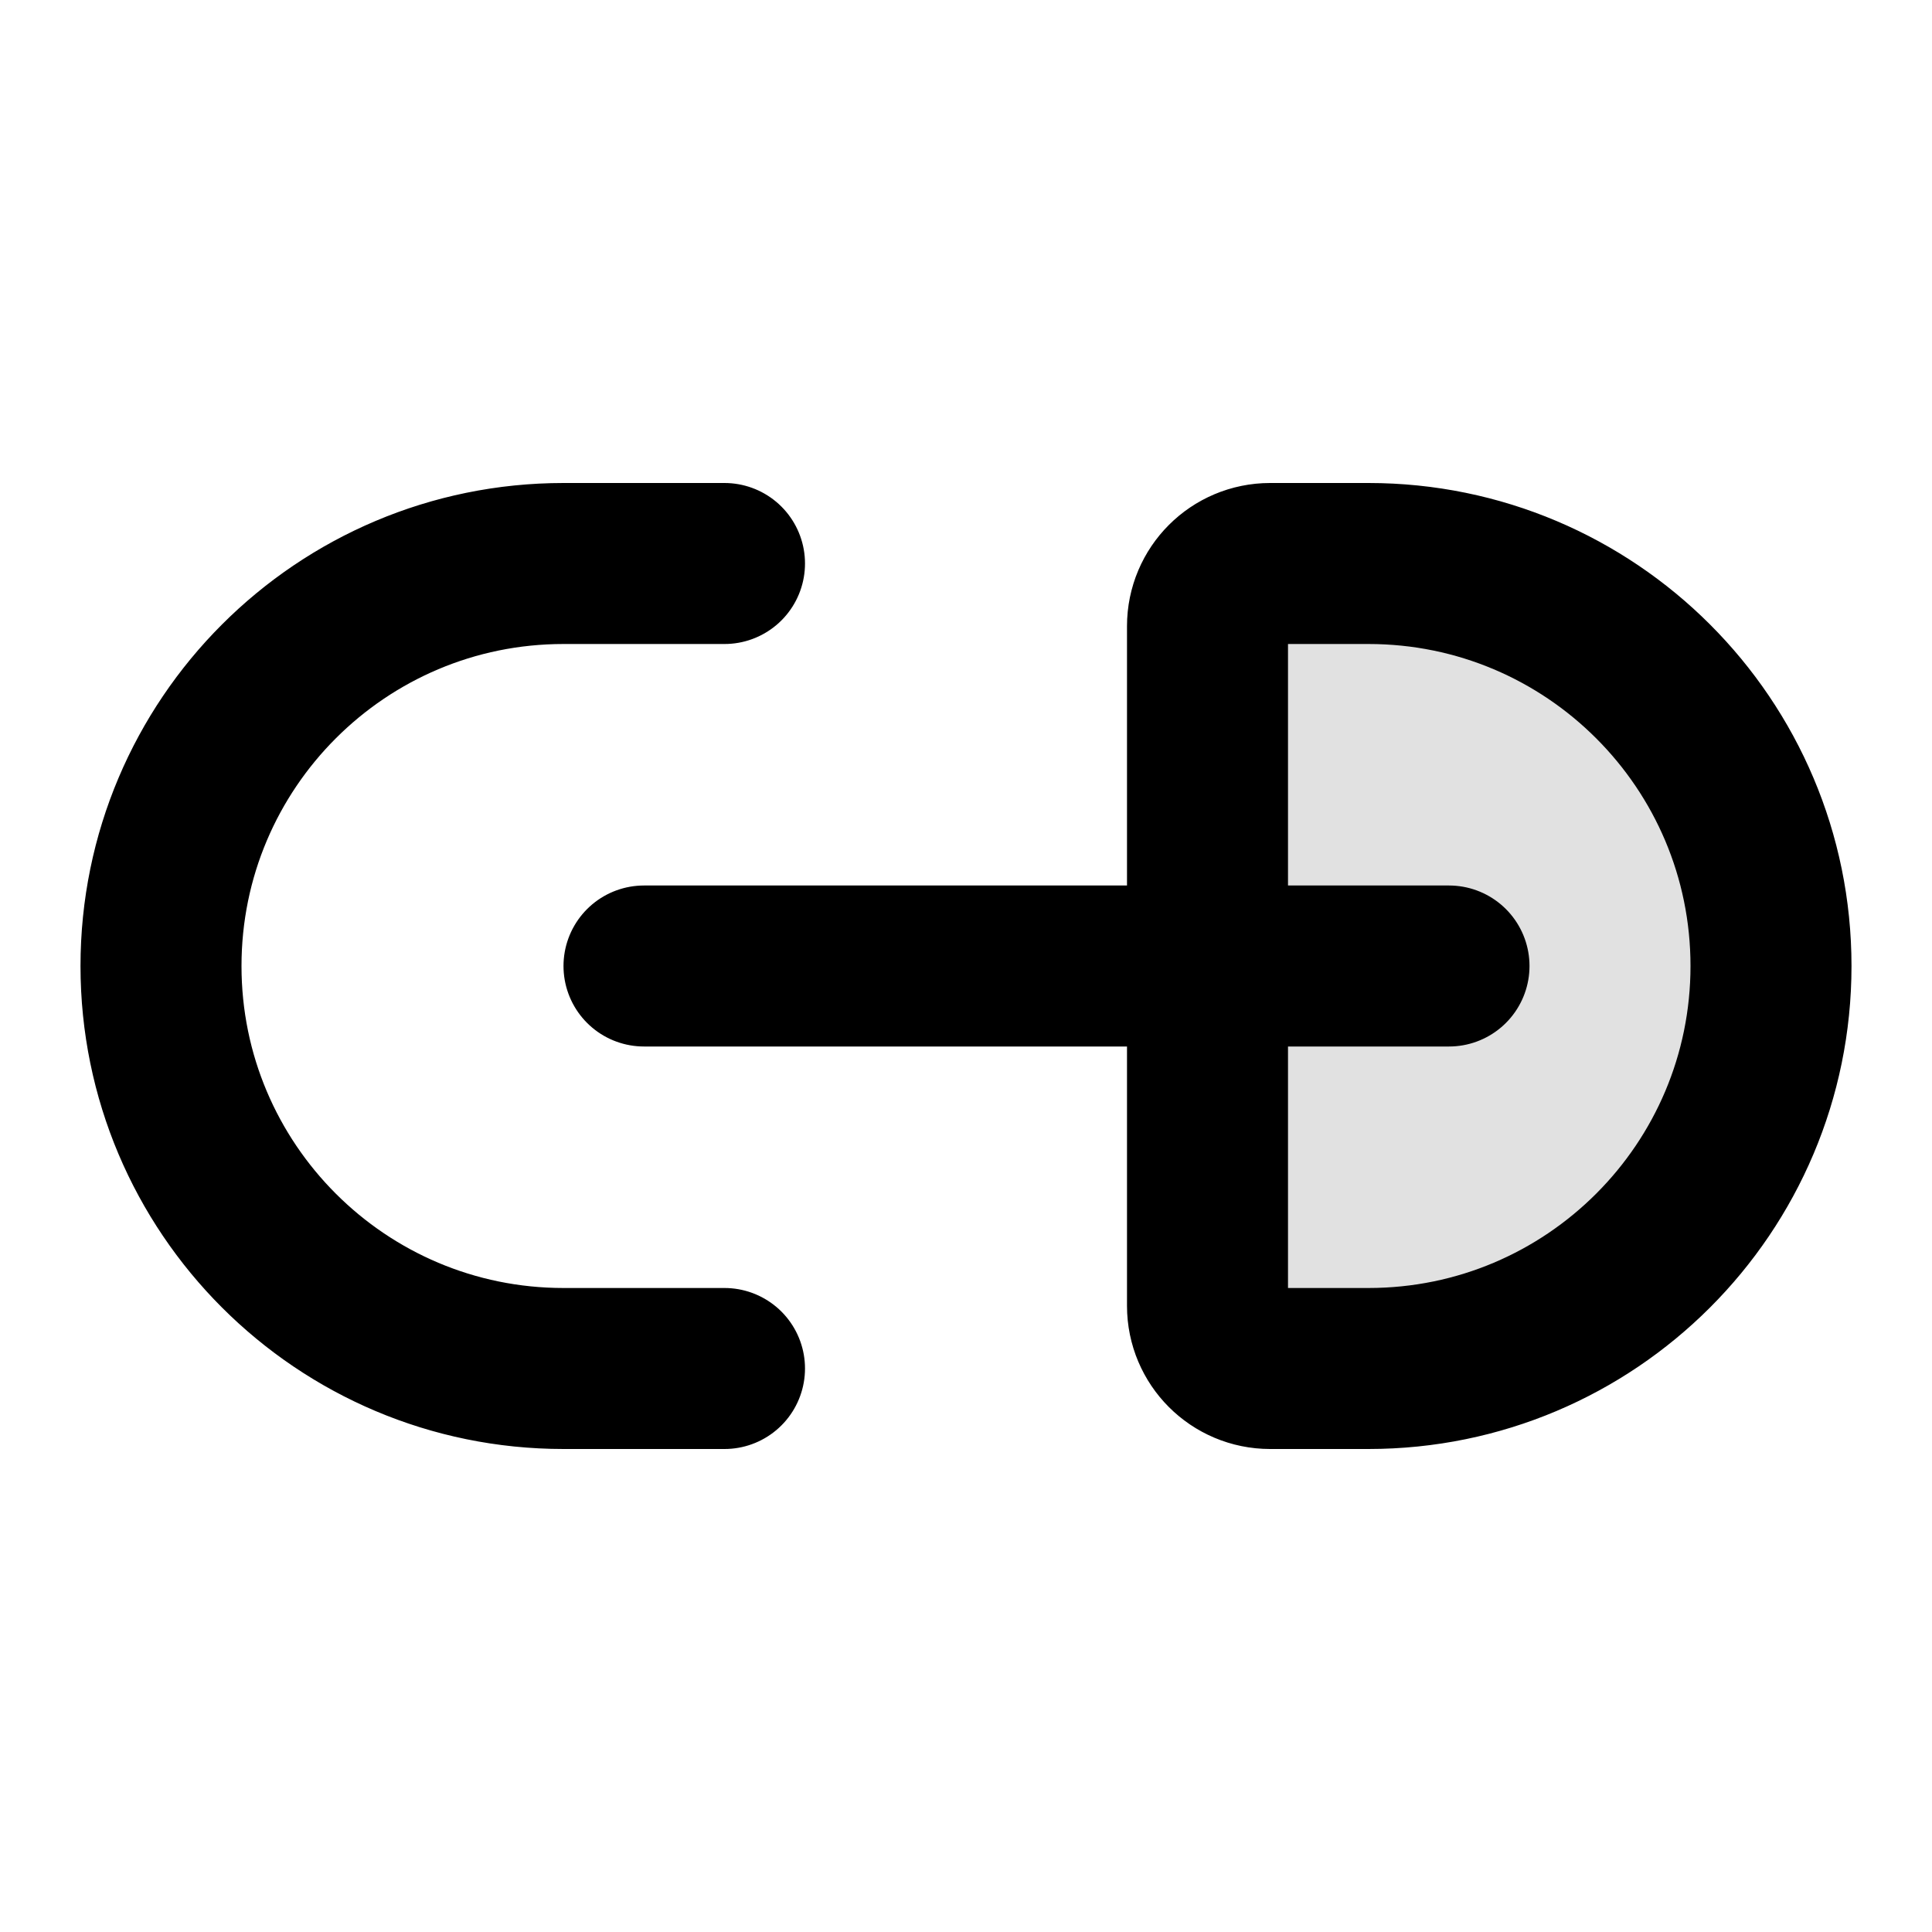 <svg viewBox="0 0 24 24" fill="none" xmlns="http://www.w3.org/2000/svg">
<path opacity="0.12" d="M17 17H15.778C15.348 17 15 16.652 15 16.222V7.778C15 7.348 15.348 7 15.778 7H17C19.761 7 22 9.239 22 12C22 14.761 19.761 17 17 17Z" fill="currentColor"/>
<path d="M8 12L18 12M9 17H7C4.239 17 2 14.761 2 12C2 9.239 4.239 7 7 7H9M15.778 17H17C19.761 17 22 14.761 22 12C22 9.239 19.761 7 17 7H15.778C15.348 7 15 7.348 15 7.778V16.222C15 16.652 15.348 17 15.778 17Z" stroke="currentColor" stroke-width="2" stroke-linecap="round" stroke-linejoin="round"/>
</svg>
